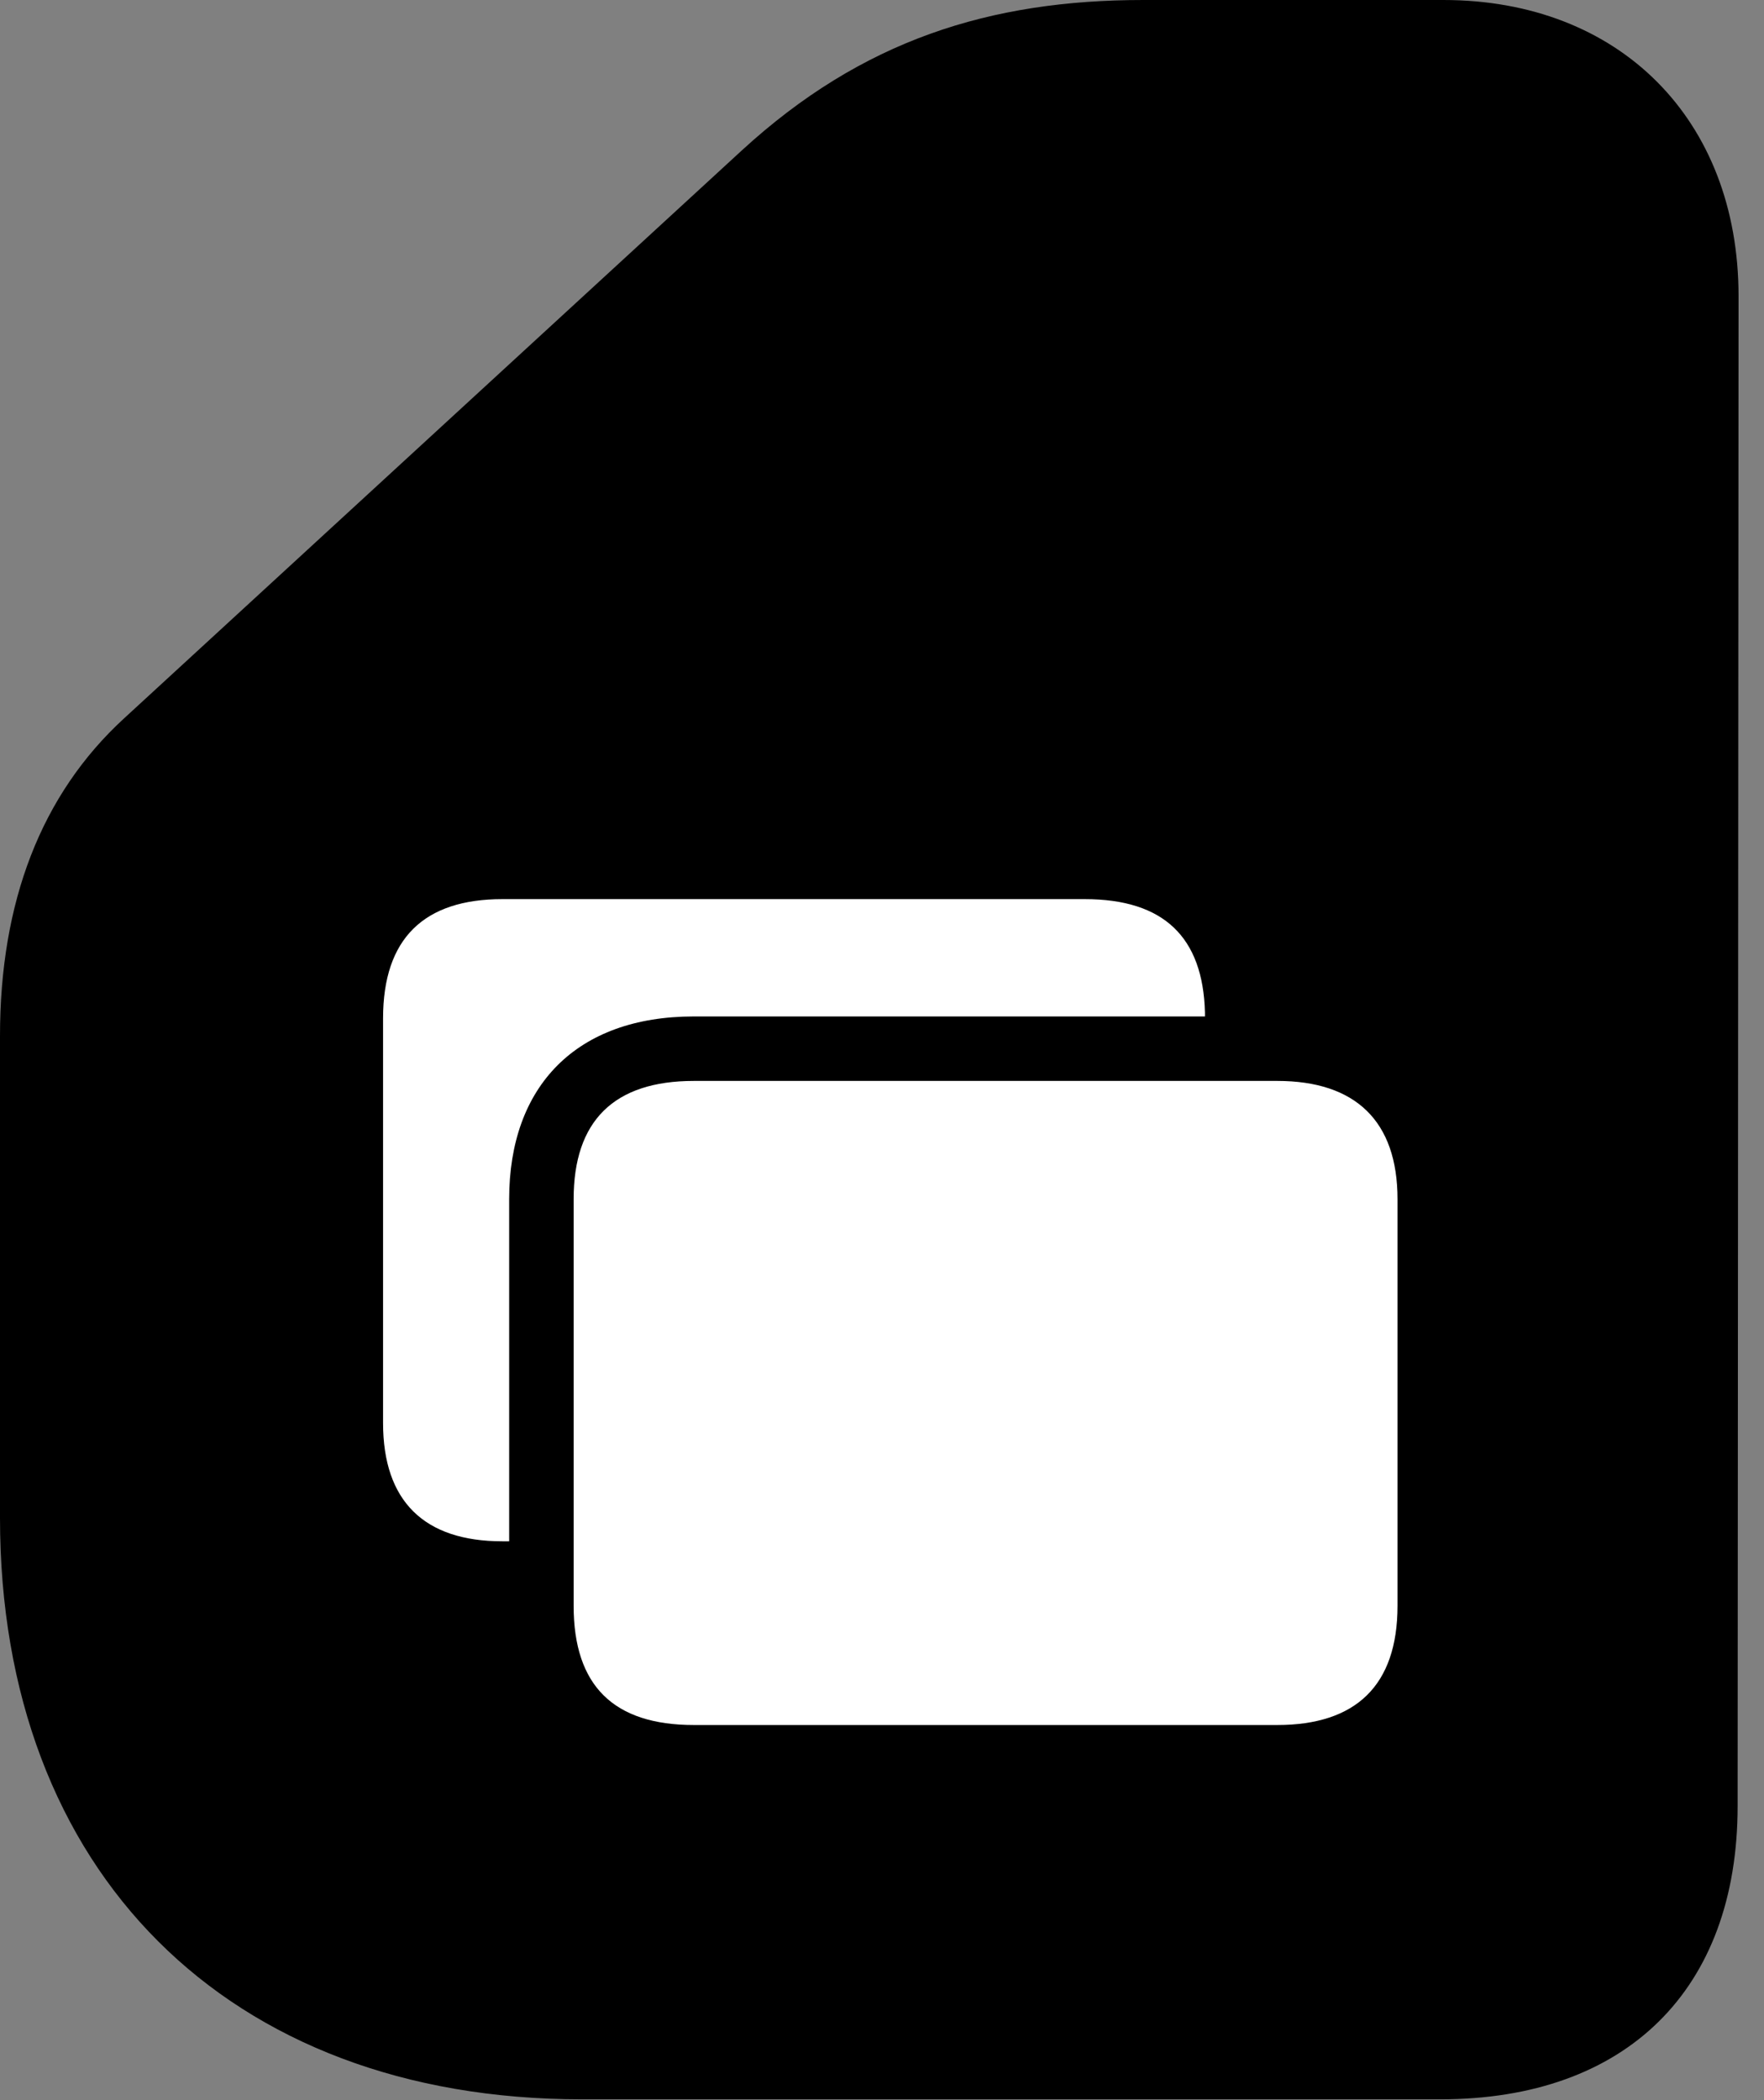 <svg version="1.1" xmlns="http://www.w3.org/2000/svg" xmlns:xlink="http://www.w3.org/1999/xlink" viewBox="0 0 24.678 29.381">
 <rect x="0" y="0" width="24.678" height="29.381" fill="#808080" stroke="none"/>
 <g>
  
  <path d="M8.135 29.367L20.152 29.367C22.75 29.367 24.309 27.836 24.309 25.266L24.322 4.143C24.322 1.668 22.654 0 20.193 0L15.996 0C13.85 0 12.059 0.561 10.377 2.105L1.736 10.049C0.574 11.115 0 12.619 0 14.492L0 21.232C0 26.182 3.186 29.367 8.135 29.367Z" style="fill:hsl(0 0 0/0.85)"></path>
  <path d="M9.707 24.131C8.586 24.131 8.025 23.584 8.025 22.463L8.025 16.775C8.025 15.682 8.586 15.121 9.707 15.121L17.869 15.121C18.963 15.121 19.551 15.682 19.551 16.775L19.551 22.463C19.551 23.584 18.963 24.131 17.869 24.131ZM5.359 19.906L5.359 14.246C5.359 13.125 5.934 12.578 7.027 12.578L15.176 12.578C16.283 12.578 16.83 13.111 16.857 14.164L16.857 14.219L9.707 14.219C8.066 14.219 7.123 15.19 7.123 16.775L7.123 21.561L7.027 21.561C5.934 21.561 5.359 21 5.359 19.906Z" style="fill:white"></path>
 </g>
</svg>